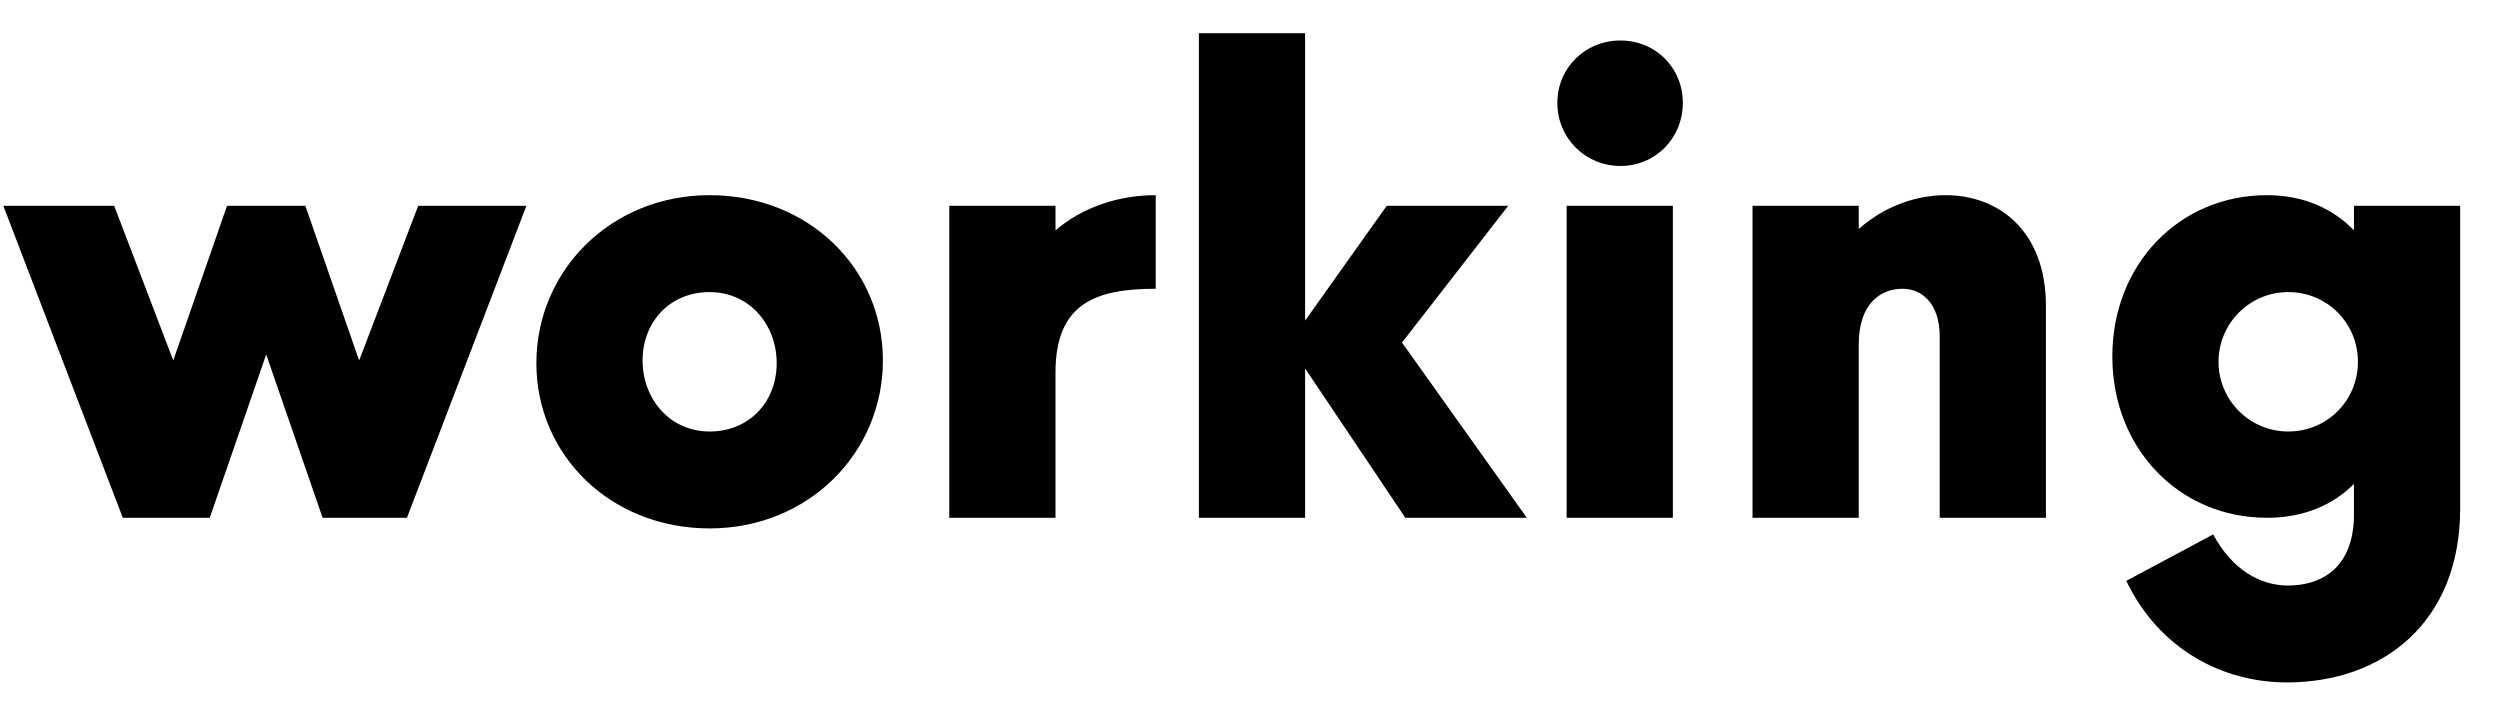 <svg width="3766" height="1064.002" xmlns="http://www.w3.org/2000/svg"><path d="M185 780.002h131l85-246 85 246h127l180-470H630l-89 233-81-233H342l-81 233-89-233H5zm1145-237c0-139-112-249-261-249s-261 114-261 253 112 249 261 249 261-114 261-253zm-160 4c0 58-41 103-101 103s-101-49-101-107 41-103 101-103 101 49 101 107zm260 233h160v-219c0-105 62-126 151-126v-141c-56 0-110 18-151 53v-37h-160zm376-730v730h160v-225l151 225h183l-188-264 160-206h-183l-123 173v-433zm714 730v-470h-160v470h160zm-79-530c53 0 94-42 94-95s-41-94-94-94-95 41-95 94 42 95 95 95zm199 530h160v-261c0-63 34-84 66-84 29 0 56 22 56 72v273h160v-319c0-114-72-167-151-167-45 0-93 17-131 51v-35h-160zm775 0c55 0 99-19 131-51v46c0 70-38 107-100 107-41 0-84-24-112-77l-131 70c50 104 146 153 242 153 144 0 261-90 261-262v-456h-160v37c-32-33-76-53-131-53-132 0-233 104-233 243s101 243 233 243zm32-340c59 0 105 47 105 105s-46 105-105 105c-58 0-105-47-105-105s47-105 105-105zm0 0"/></svg>